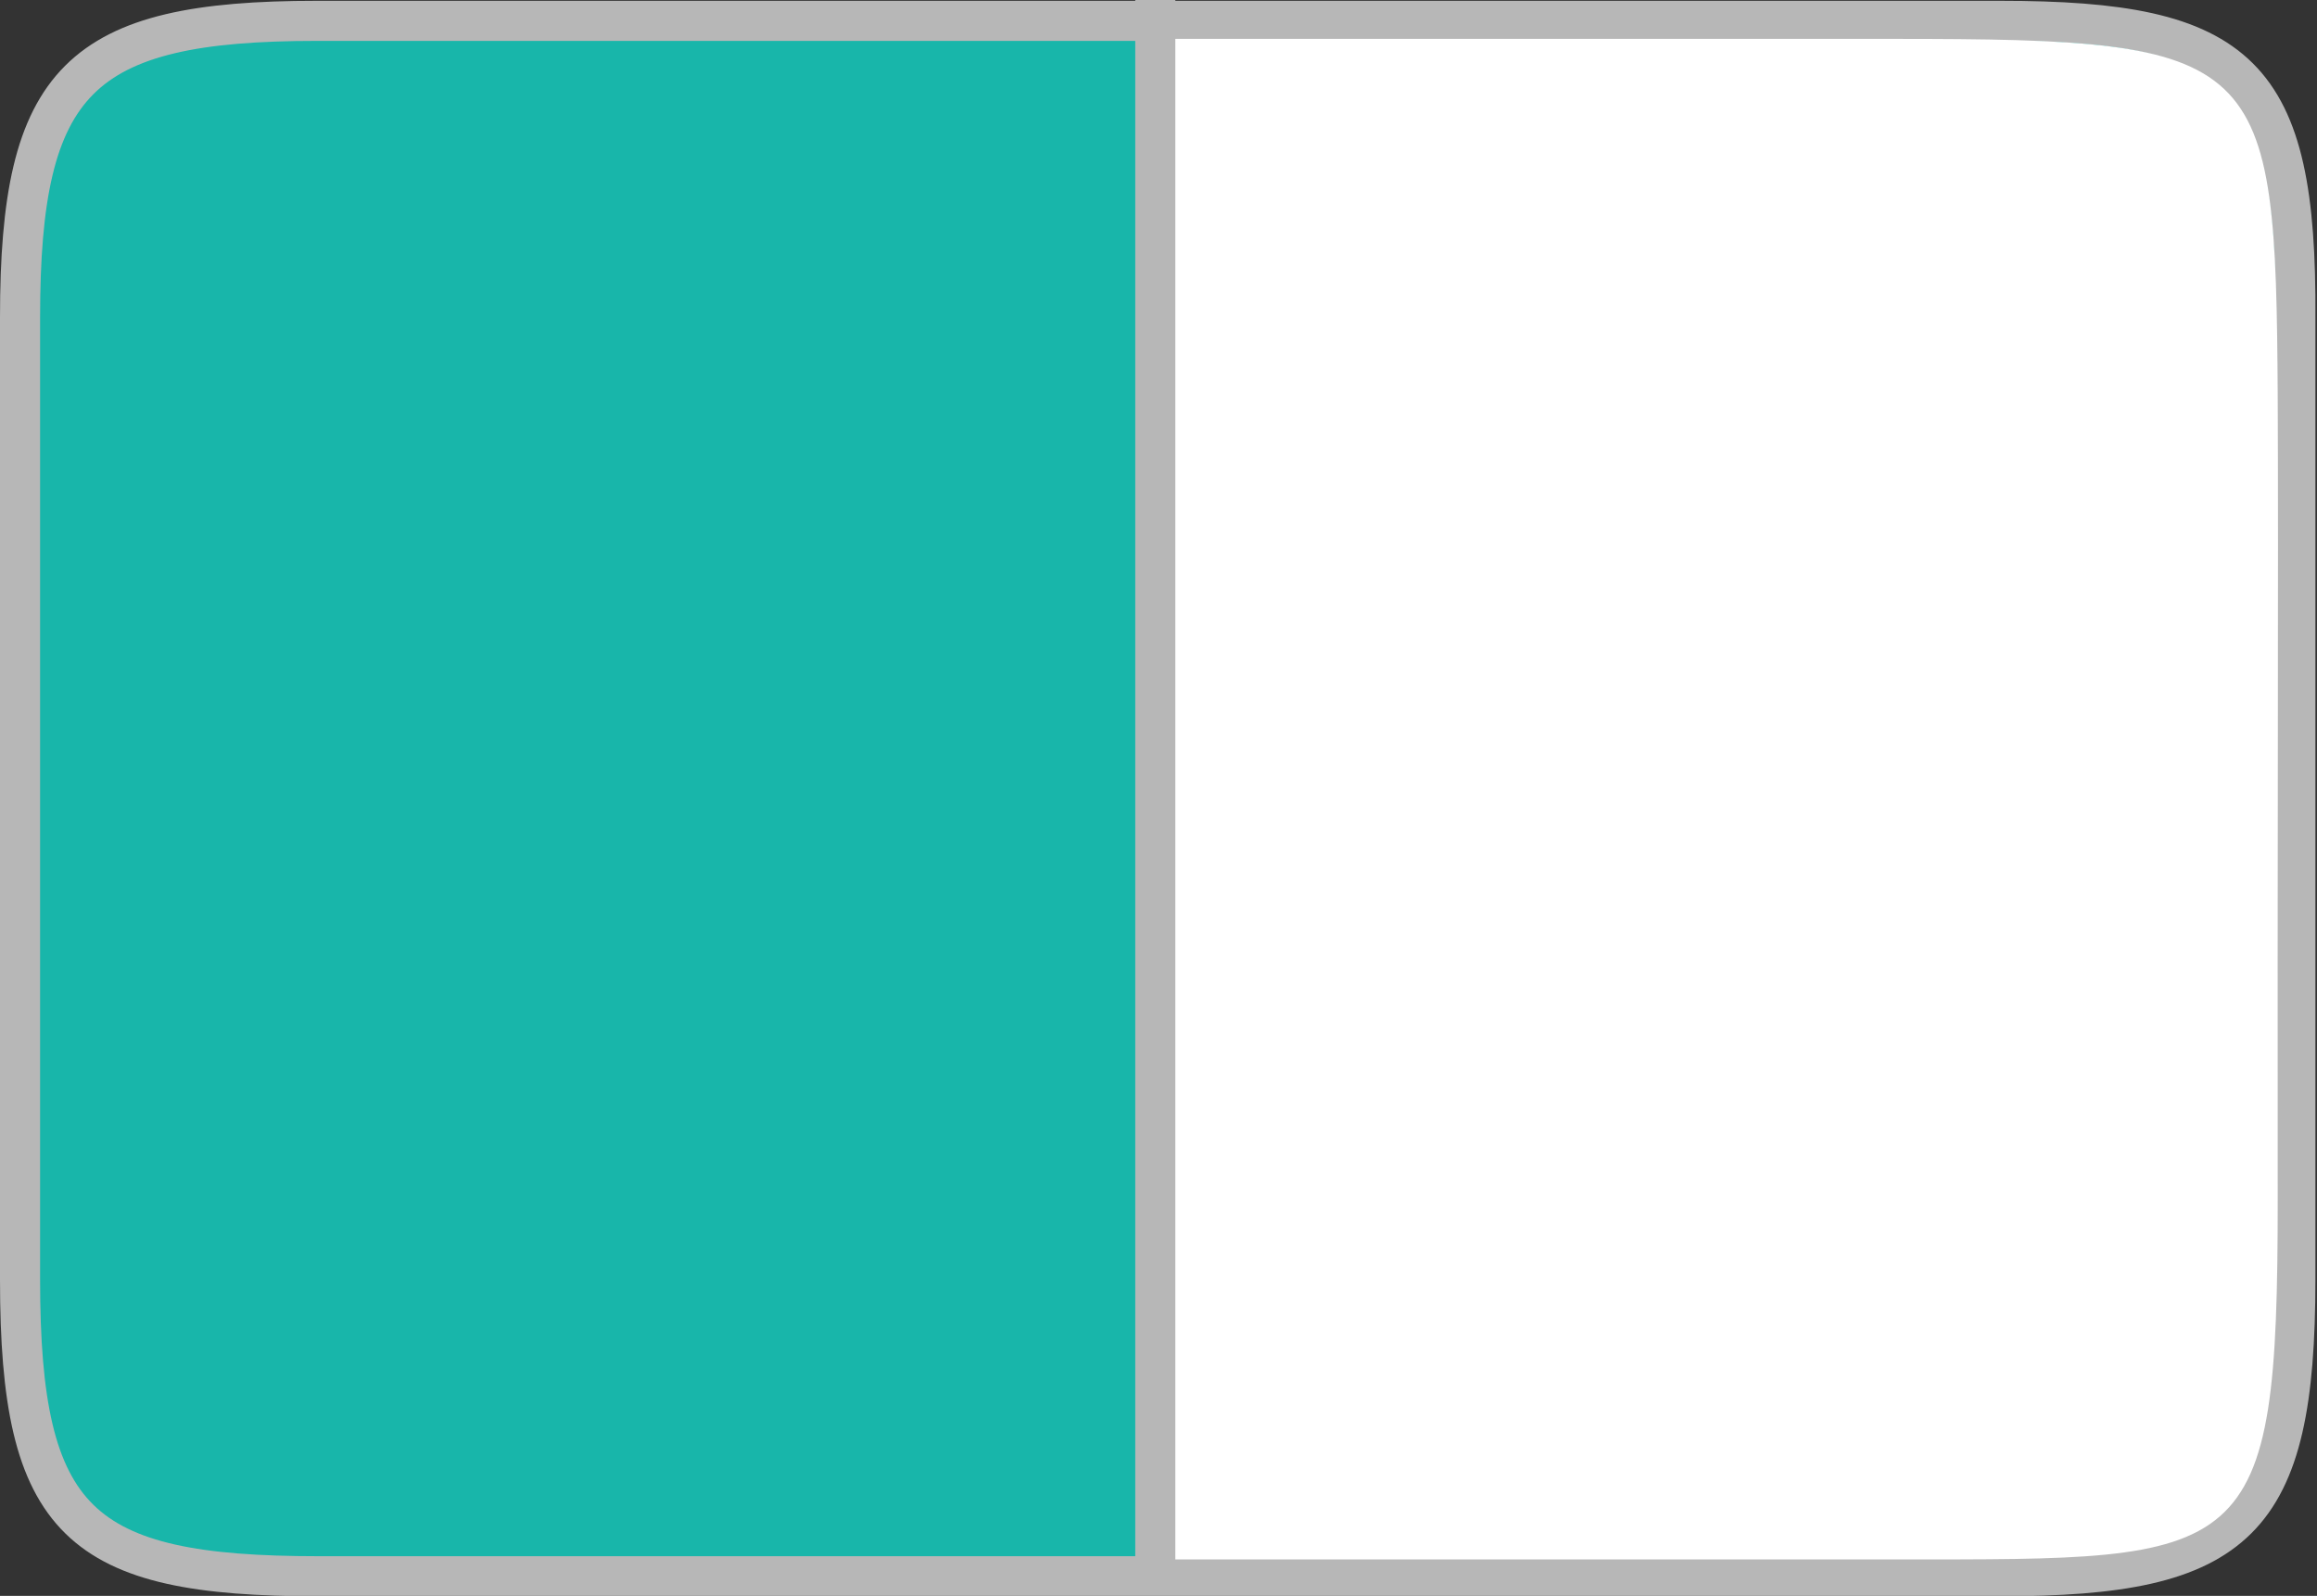 <svg xmlns="http://www.w3.org/2000/svg" viewBox="0 0 57.8 39.81"><rect x="0" y="0" width="57.8" height="39.81" fill="#333333" stroke="none"/><defs><style>.cls-1{fill:#18b6aa;stroke-linecap:round;}.cls-1,.cls-3{stroke:#b7b7b7;}.cls-1,.cls-2,.cls-3{stroke-miterlimit:5;}.cls-2{fill:#fff;stroke:#fff;stroke-width:0.1px;}.cls-3{fill:none;}</style></defs><title>Layout-half</title><g id="Layer_2" data-name="Layer 2"><path class="cls-1" d="M50,.6H8C2.07.6.6,2.07.6,8V32c0,6.07,1.47,7.4,7.44,7.4H50c5.94,0,7.36-1.33,7.36-7.4V8C57.4,1.9,56,.6,50,.6Z" transform="translate(-0.1 -0.08)"/></g><g id="Layer_3" data-name="Layer 3"><path class="cls-2" d="M56.87,30c0,9.08-.67,8.93-9.42,8.93l-18.58,0V1.1H47.35c9.22,0,9.47.34,9.52,8.87C56.89,14,56.86,21.89,56.87,30Z" transform="translate(-0.1 -0.08)"/></g><g id="Layer_4" data-name="Layer 4"><line class="cls-3" x1="28.82" x2="28.82" y2="39.33"/></g></svg>